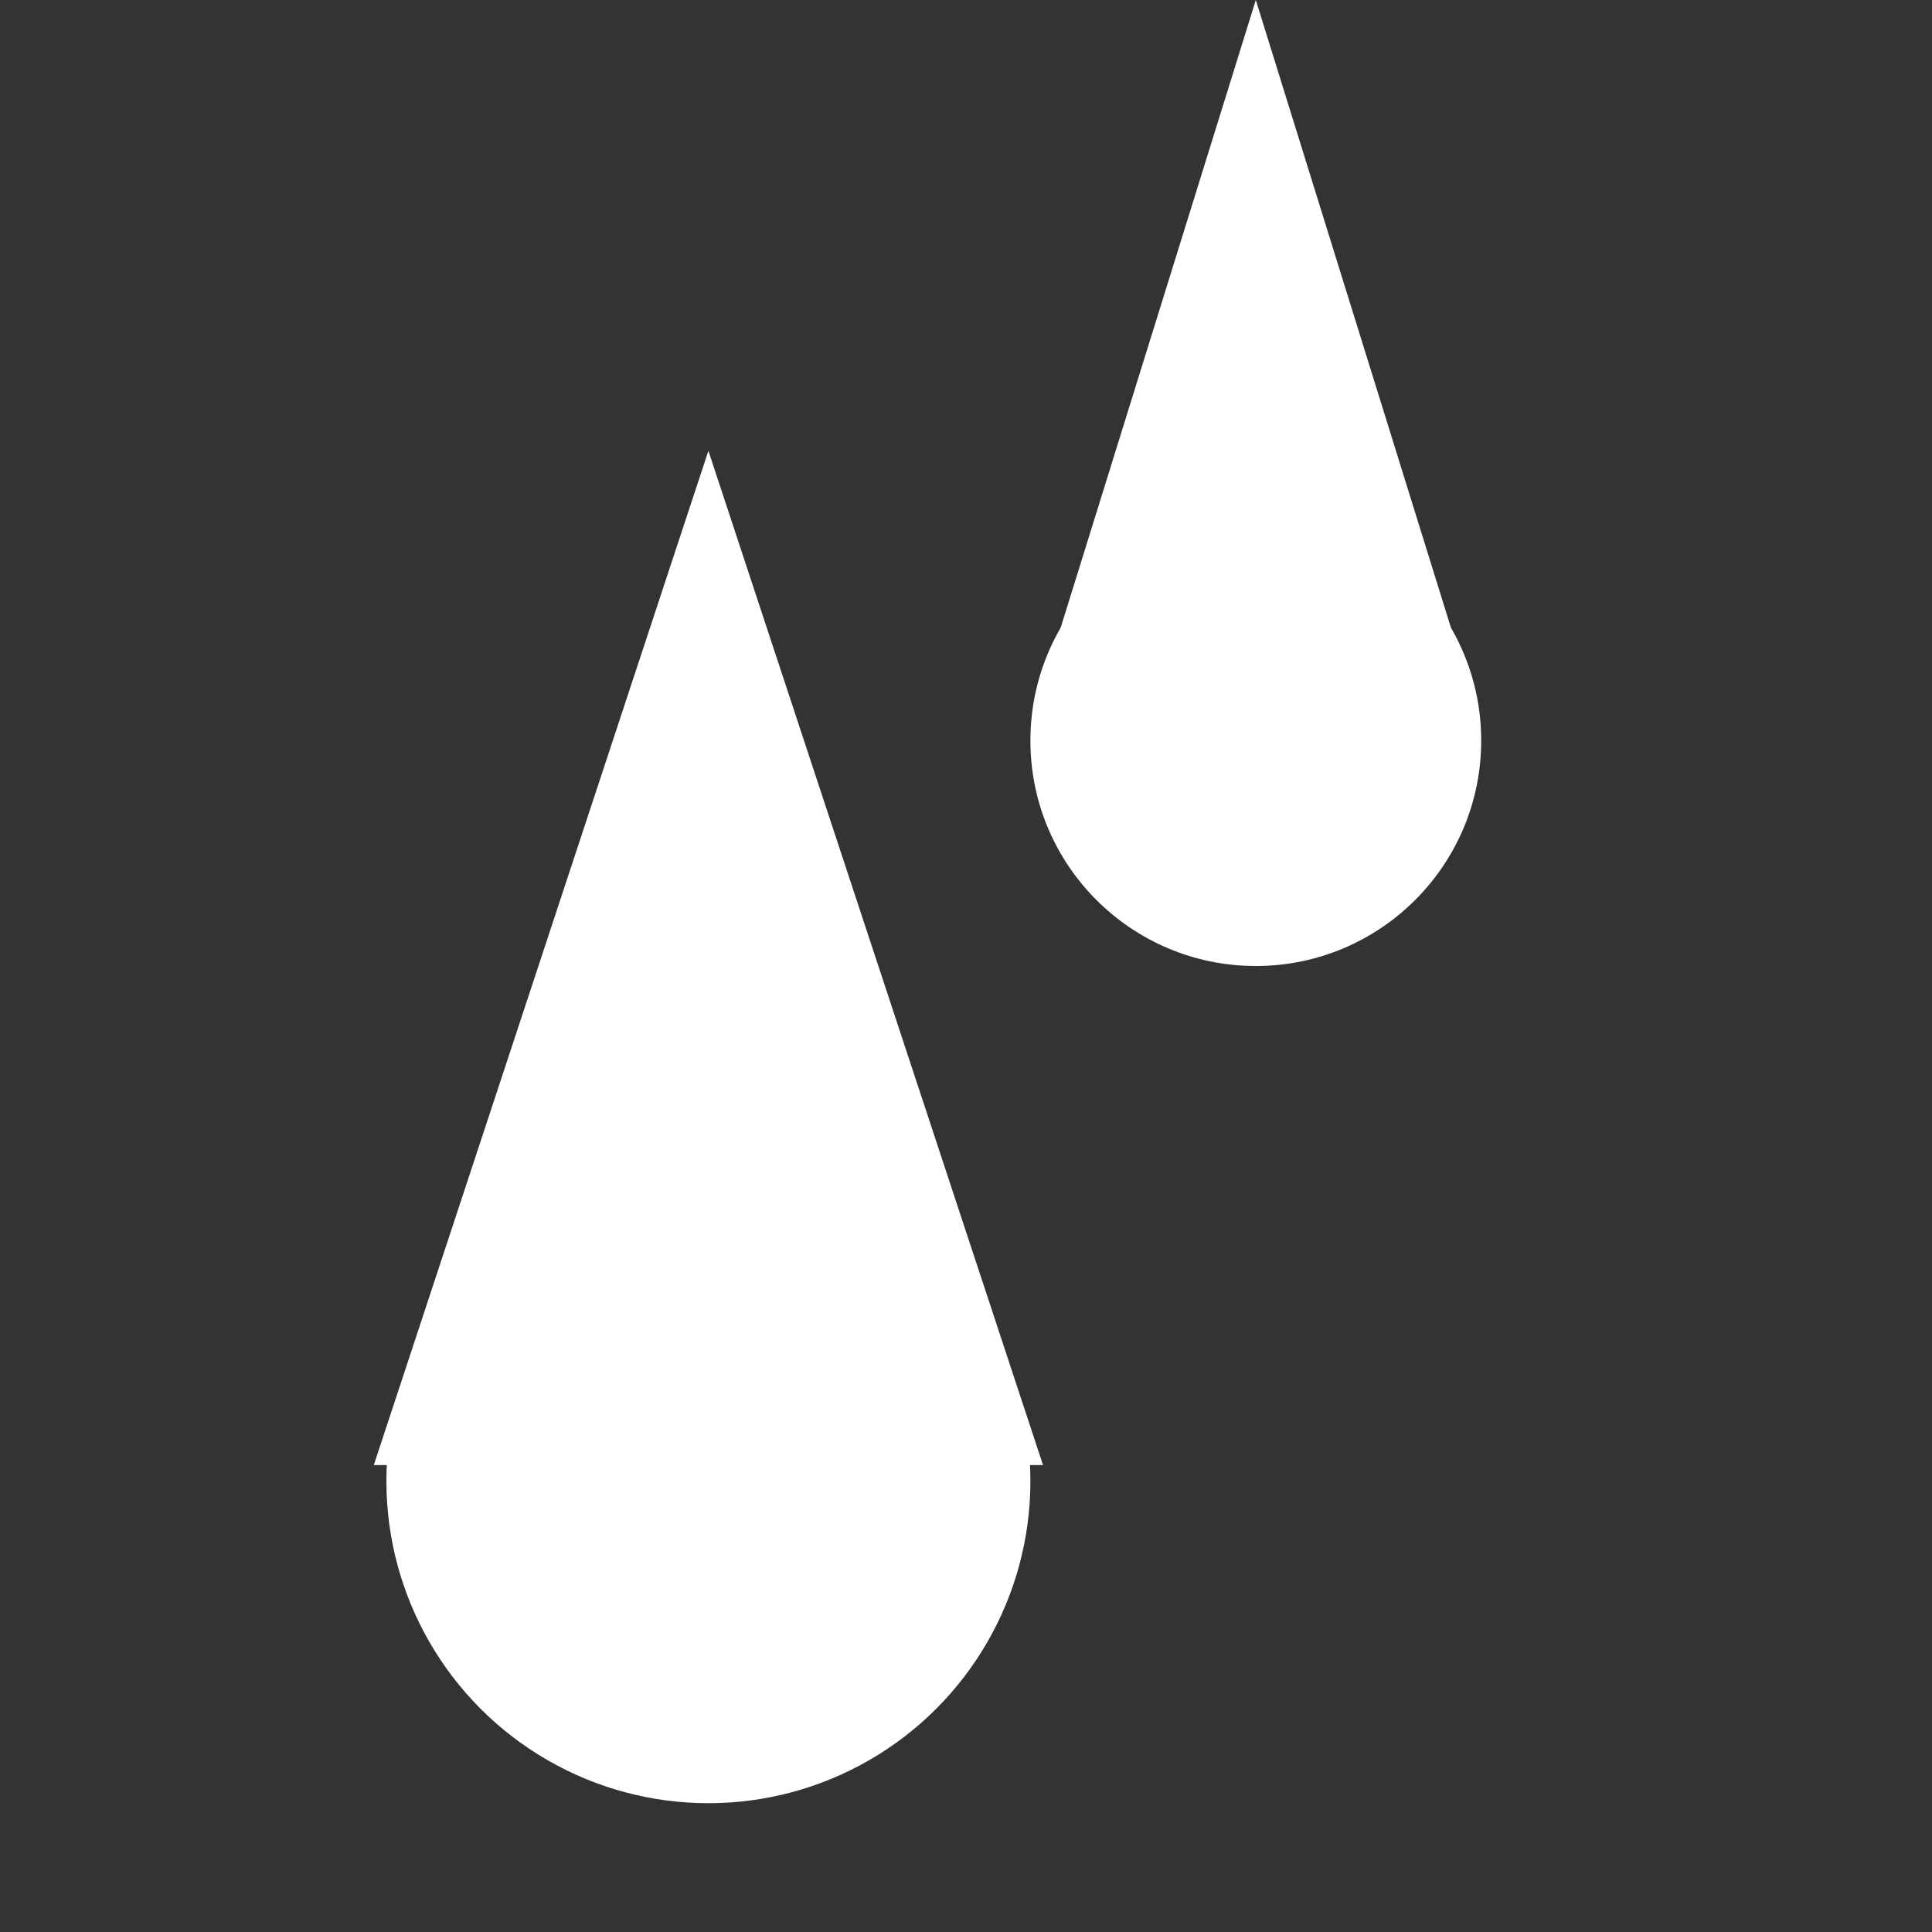 <svg width="30" height="30" viewBox="0 0 30 30" fill="none" xmlns="http://www.w3.org/2000/svg">
<rect x="0" y="0" width="30" height="30" fill="#333333" stroke="none"/>
<circle cx="11" cy="23" r="5" fill="white"/>
<path d="M11 7L16.196 22.75H5.804L11 7Z" fill="white"/>
<circle cx="19.5" cy="11.5" r="3.5" fill="white"/>
<path d="M19.5 0L22.531 9.75H16.469L19.5 0Z" fill="white"/>
</svg>
